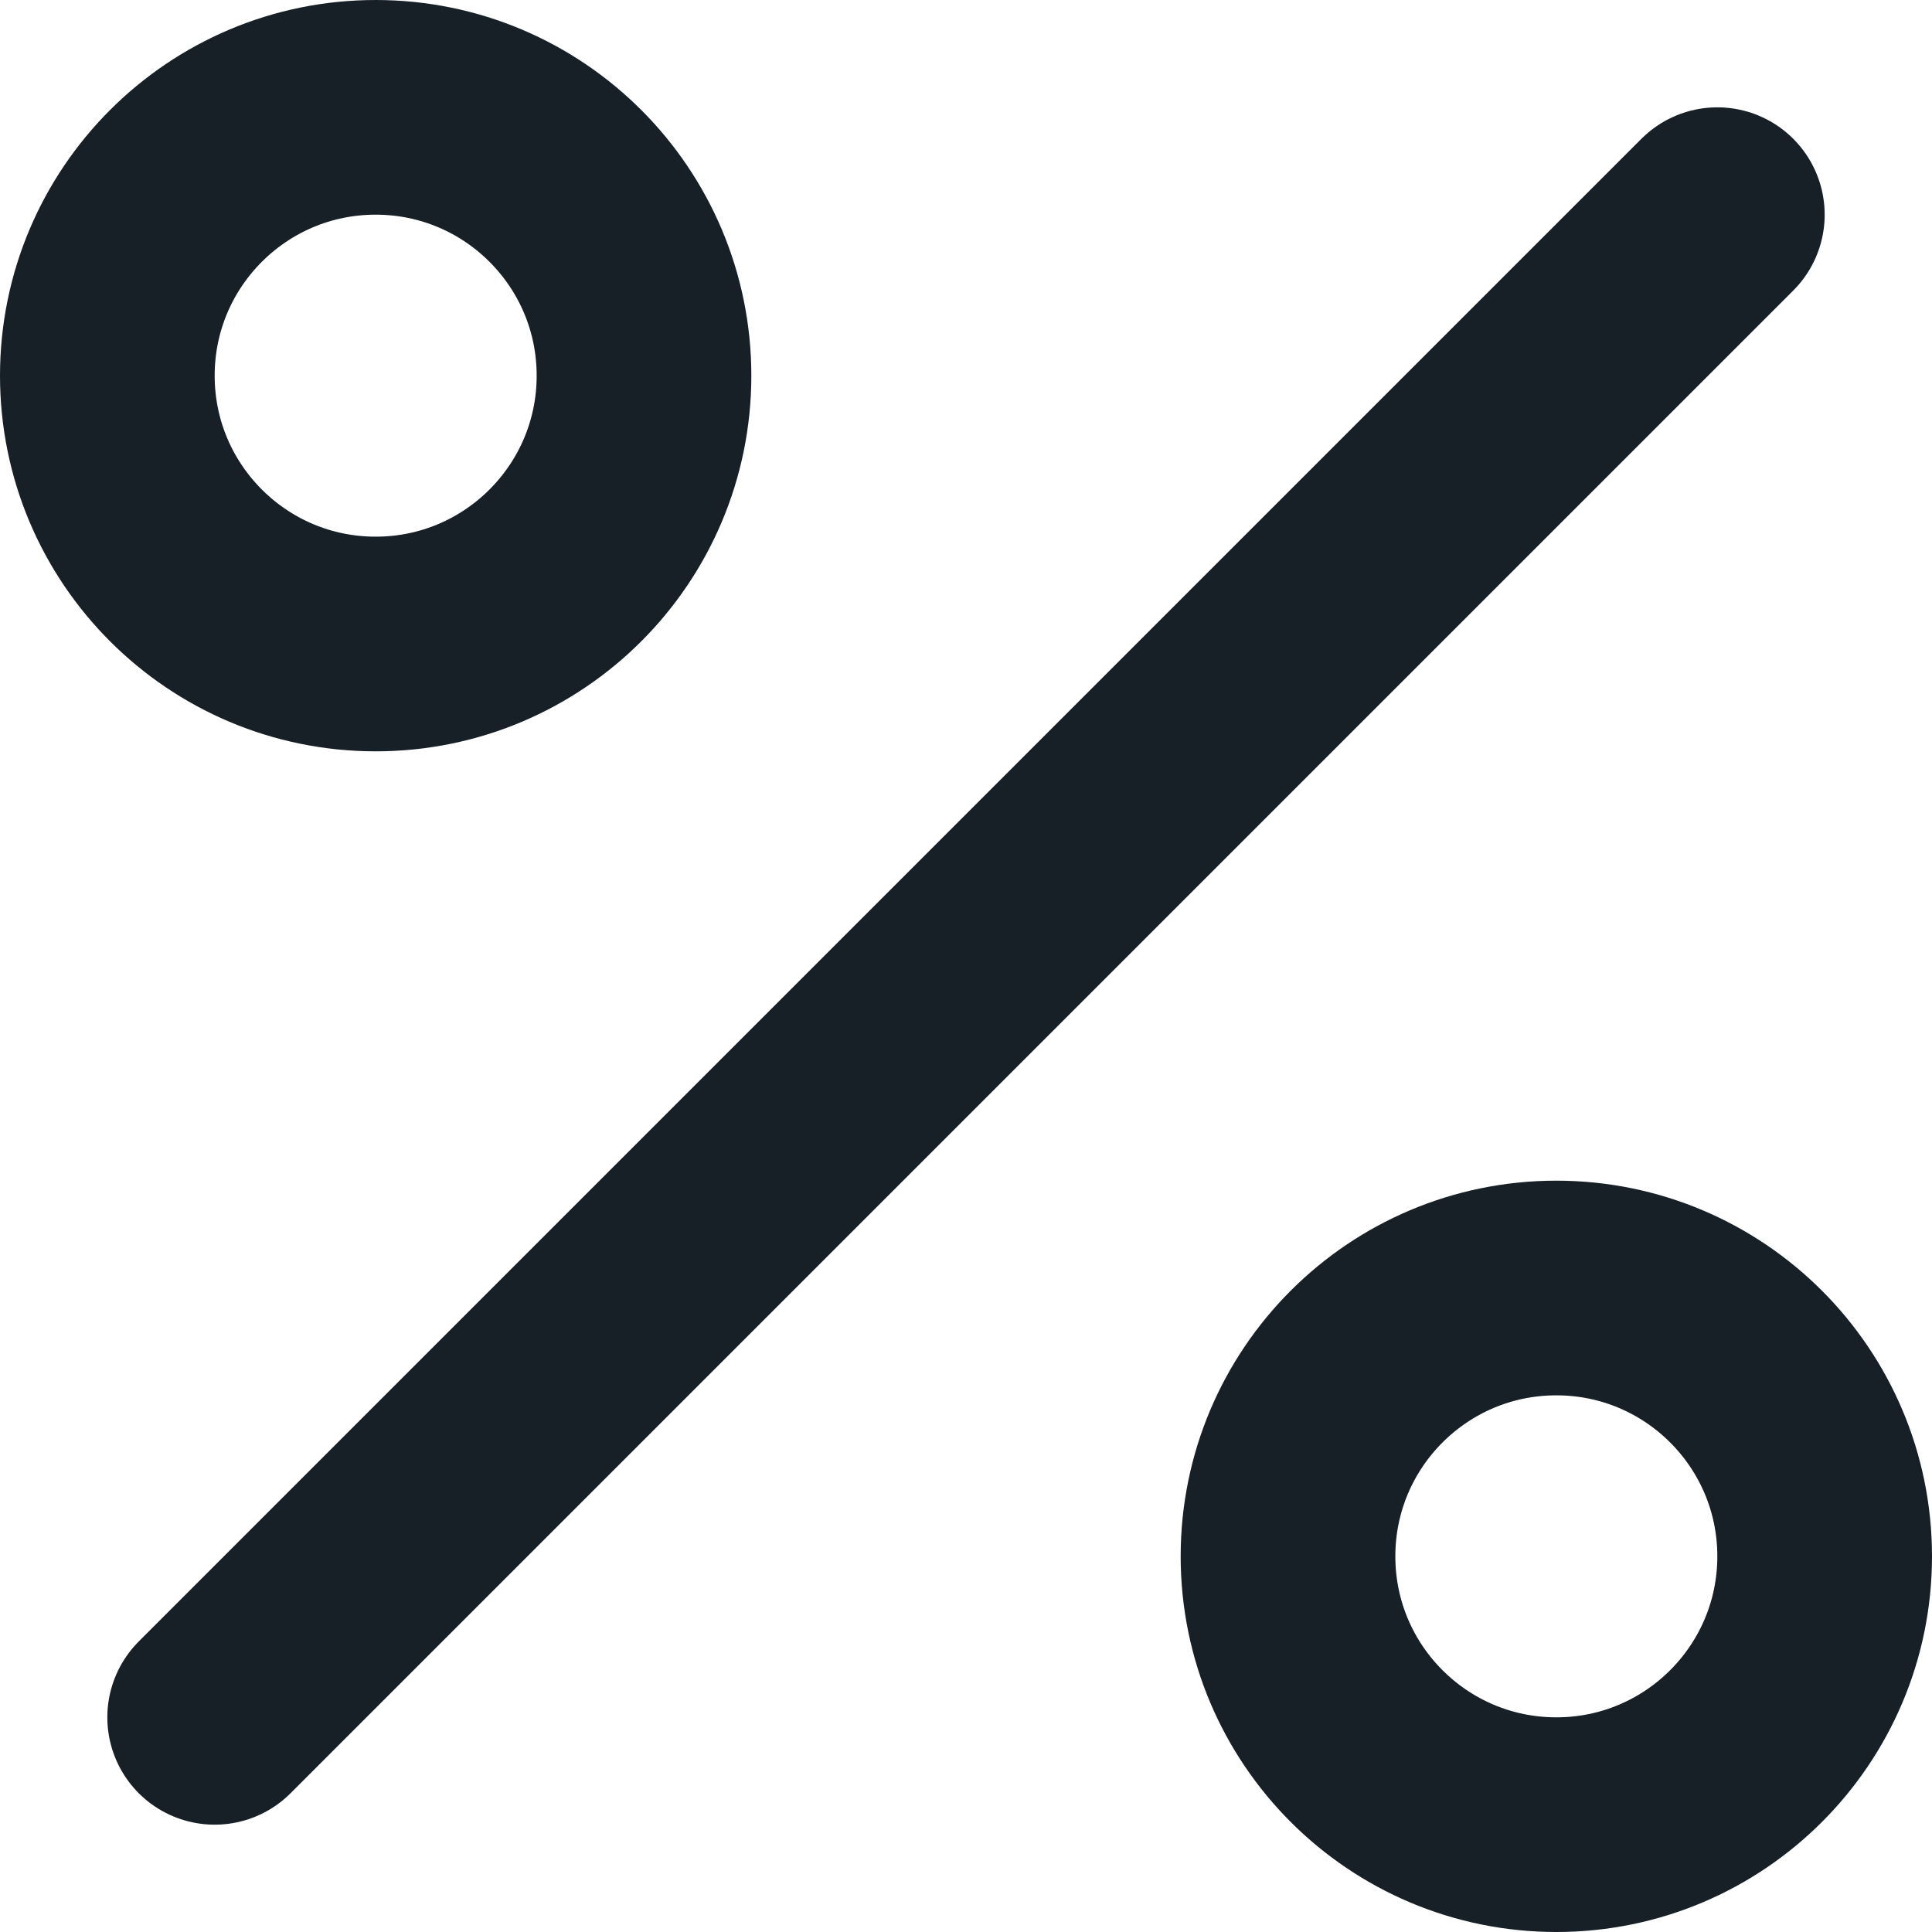 <svg xmlns="http://www.w3.org/2000/svg" width="18" height="18" viewBox="0 0 18 18">
  <g id="percent" transform="translate(-3 -3)">
    <line id="Line_530" data-name="Line 530" x1="14" y2="14" transform="translate(5 5)" fill="none" stroke="#172026" stroke-linecap="round" stroke-linejoin="round" stroke-width="2"/>
    <circle id="Ellipse_145" data-name="Ellipse 145" cx="2.5" cy="2.5" r="2.5" transform="translate(4 4)" fill="none" stroke="#172026" stroke-linecap="round" stroke-linejoin="round" stroke-width="2"/>
    <circle id="Ellipse_146" data-name="Ellipse 146" cx="2.5" cy="2.5" r="2.5" transform="translate(15 15)" fill="none" stroke="#172026" stroke-linecap="round" stroke-linejoin="round" stroke-width="2"/>
  </g>
</svg>
